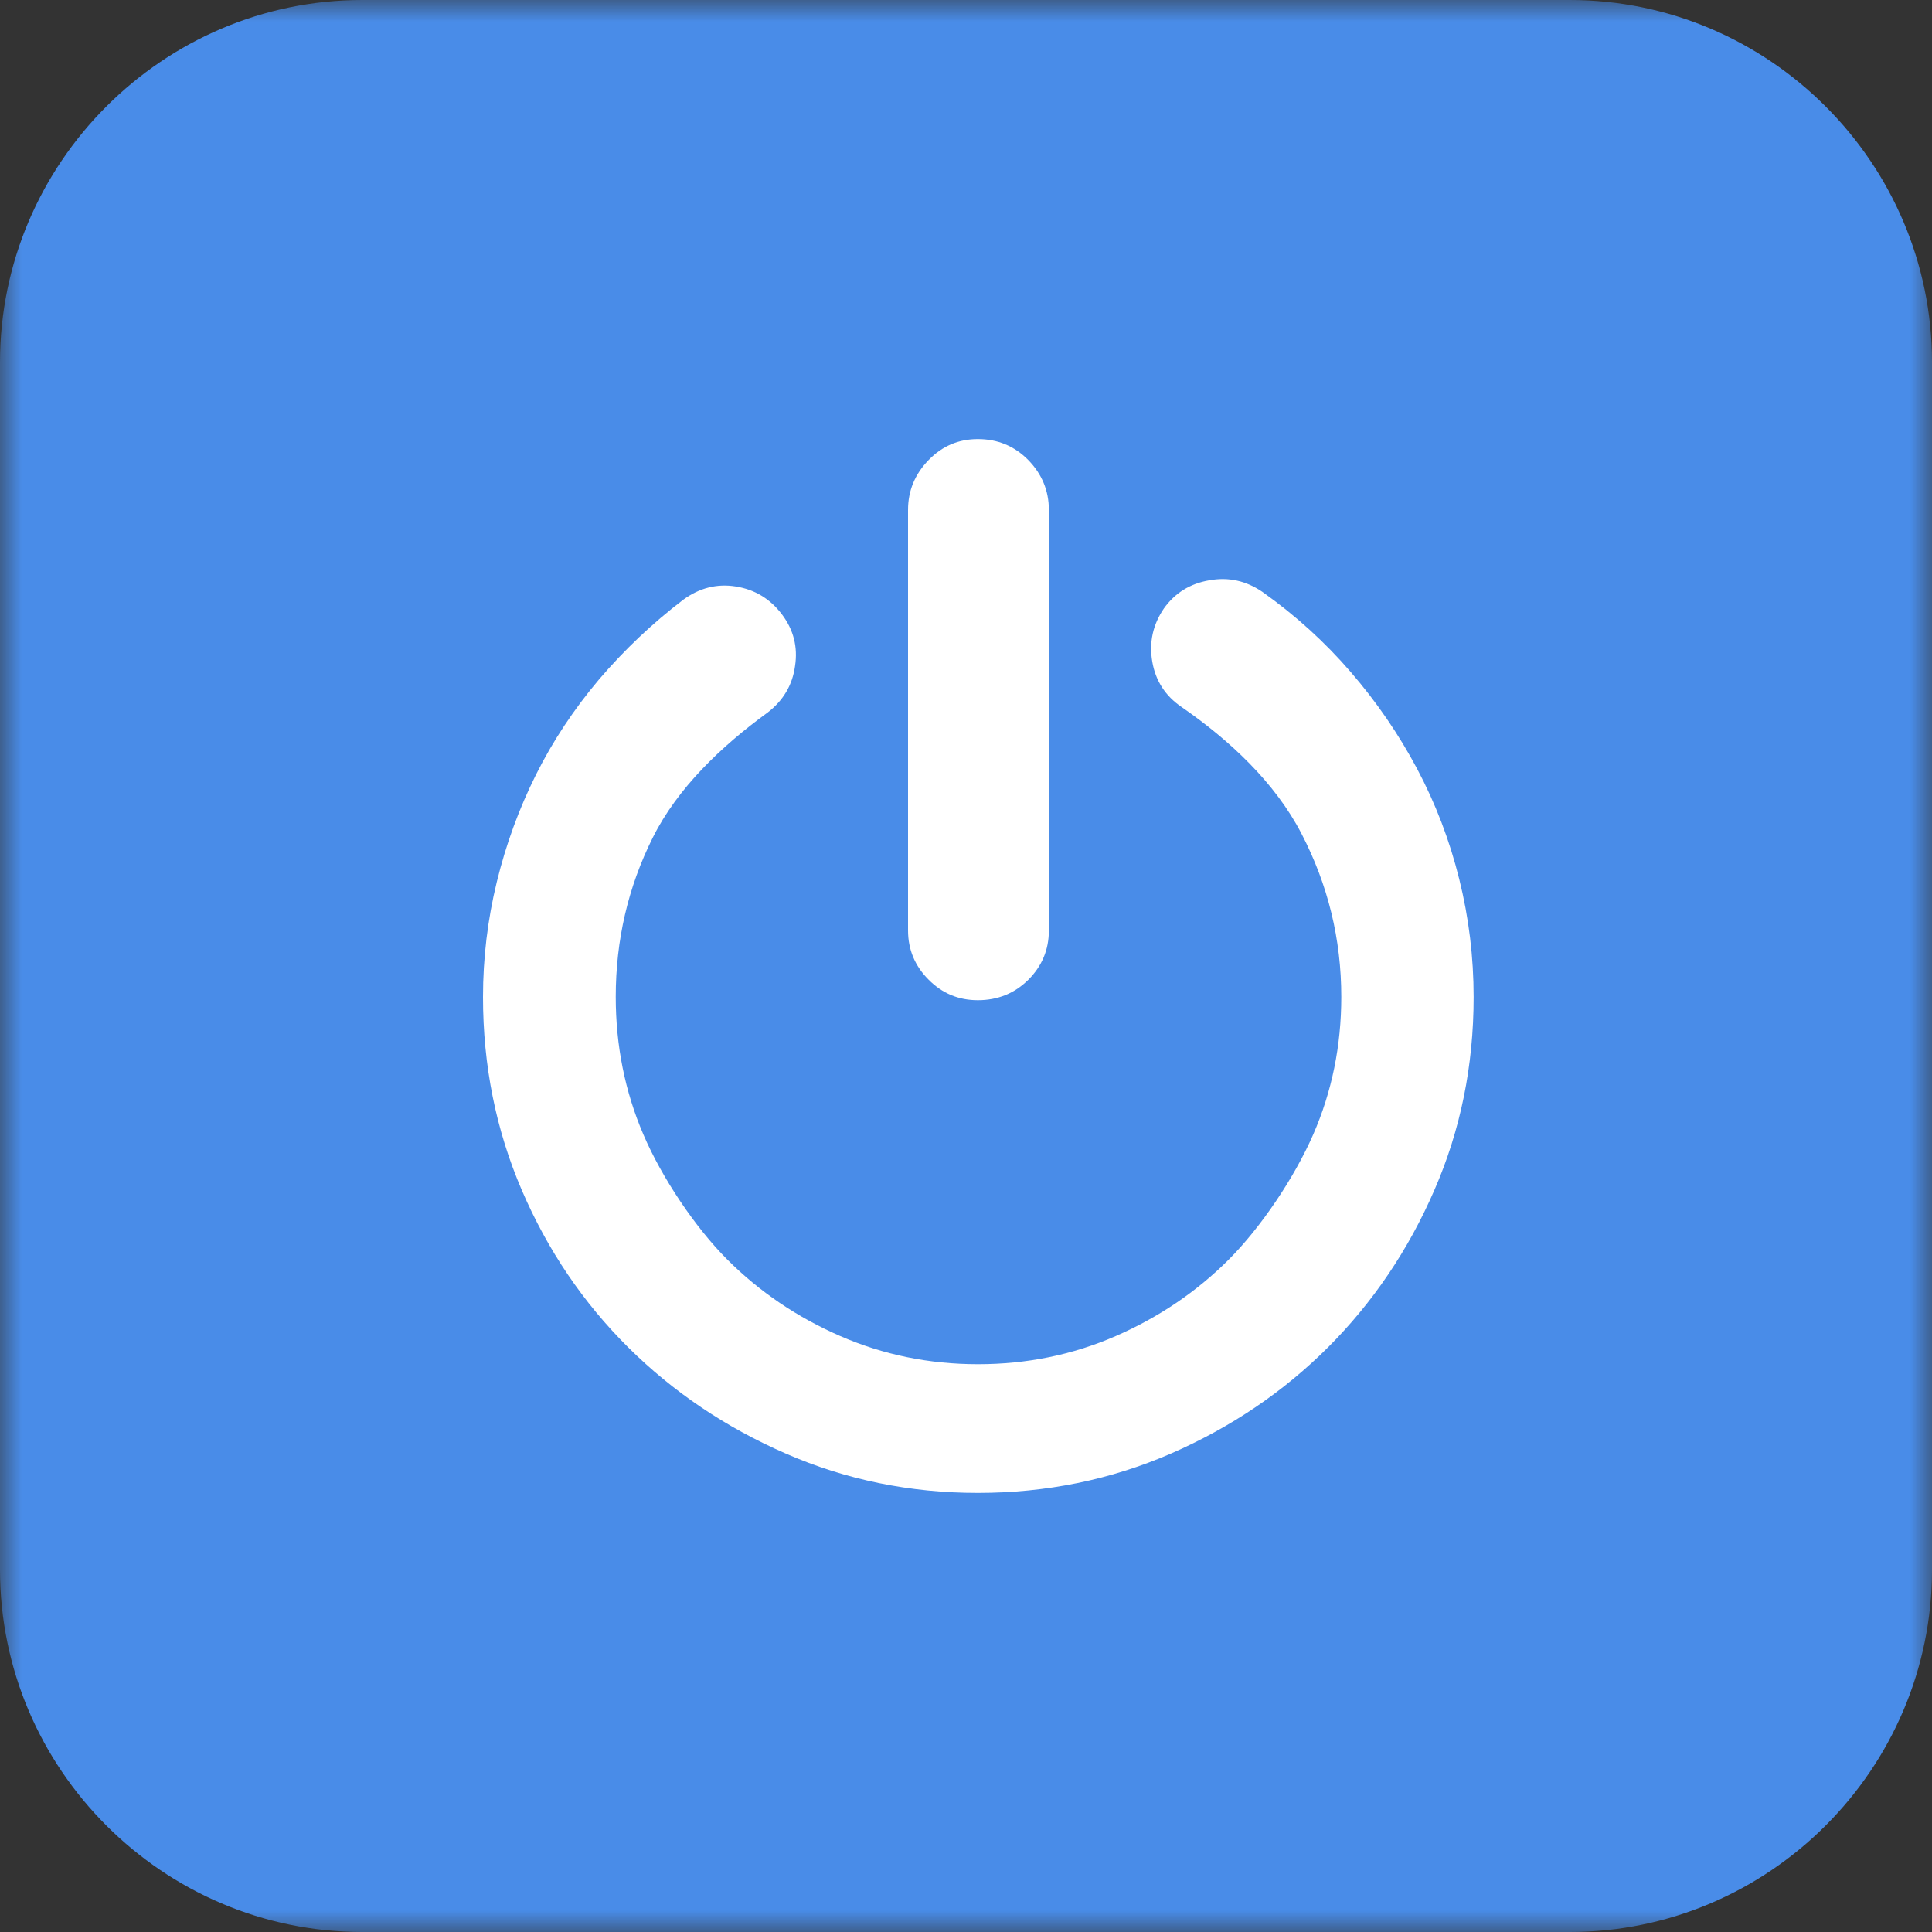 <?xml version="1.0" encoding="UTF-8" standalone="no"?>
<svg width="44px" height="44px" viewBox="0 0 44 44" version="1.1" xmlns="http://www.w3.org/2000/svg" xmlns:xlink="http://www.w3.org/1999/xlink">
    <rect x="0" y="0" width="44" height="44" fill="#333333" stroke="none"/>
    <!-- Generator: Sketch 46 (44423) - http://www.bohemiancoding.com/sketch -->
    <title>组件－结束</title>
    <desc>Created with Sketch.</desc>
    <defs>
        <polygon id="path-1" points="22 0 0 0 0 44 22 44 44 44 44 0"></polygon>
    </defs>
    <g id="Page-1" stroke="none" stroke-width="1" fill="none" fill-rule="evenodd">
        <g id="7新建营销流程" transform="translate(-1310, -409)">
            <g id="流程" transform="translate(216, 310)">
                <g id="Group-7-Copy" transform="translate(1094, 99)">
                    <g id="组件－结束">
                        <g id="Group-3">
                            <mask id="mask-2" fill="white">
                                <use xlink:href="#path-1"></use>
                            </mask>
                            <g id="Clip-2"></g>
                            <path d="M35.75,44 L8.25,44 C3.712,44 -0,40.288 -0,35.75 L-0,8.25 C-0,3.712 3.712,0 8.25,0 L35.75,0 C40.288,0 44,3.712 44,8.25 L44,35.75 C44,40.288 40.288,44 35.75,44" id="Fill-1" fill="#498CE8" mask="url(#mask-2)"></path>
                        </g>
                        <path d="M22.27,22.779 C21.832,22.779 21.459,22.625 21.148,22.311 C20.837,22 20.68,21.627 20.68,21.189 L20.68,11.613 C20.68,11.175 20.837,10.798 21.148,10.478 C21.459,10.157 21.832,10 22.27,10 C22.725,10 23.105,10.16 23.419,10.478 C23.73,10.798 23.887,11.175 23.887,11.613 L23.887,21.192 C23.887,21.63 23.73,22.003 23.419,22.314 C23.108,22.622 22.725,22.779 22.27,22.779 M28.748,13.478 C29.504,14.014 30.178,14.626 30.763,15.306 C31.352,15.987 31.856,16.723 32.275,17.511 C32.694,18.3 33.014,19.137 33.233,20.021 C33.453,20.904 33.561,21.797 33.561,22.707 C33.561,24.271 33.263,25.736 32.667,27.104 C32.072,28.474 31.264,29.665 30.247,30.683 C29.229,31.7 28.038,32.505 26.667,33.104 C25.297,33.699 23.831,34 22.27,34 C20.723,34 19.267,33.702 17.896,33.104 C16.526,32.508 15.328,31.7 14.304,30.683 C13.28,29.665 12.472,28.474 11.883,27.104 C11.294,25.733 11,24.267 11,22.707 C11,21.817 11.105,20.943 11.314,20.086 C11.523,19.229 11.821,18.414 12.207,17.642 C12.593,16.87 13.074,16.147 13.643,15.473 C14.216,14.803 14.854,14.197 15.561,13.658 C15.93,13.389 16.329,13.288 16.758,13.357 C17.186,13.425 17.537,13.635 17.805,13.988 C18.073,14.341 18.174,14.737 18.106,15.172 C18.047,15.604 17.834,15.957 17.484,16.226 C16.424,16.998 15.43,17.947 14.867,19.075 C14.304,20.201 14.023,21.411 14.023,22.703 C14.023,23.812 14.232,24.859 14.654,25.841 C15.073,26.822 15.835,27.958 16.565,28.687 C17.294,29.417 18.152,29.999 19.136,30.428 C20.118,30.856 21.165,31.069 22.274,31.069 C23.383,31.069 24.43,30.856 25.411,30.428 C26.393,29.999 27.25,29.42 27.983,28.687 C28.712,27.958 29.478,26.822 29.906,25.841 C30.335,24.859 30.547,23.812 30.547,22.703 C30.547,21.392 30.247,20.155 29.641,18.987 C29.036,17.819 28.002,16.857 26.91,16.102 C26.54,15.85 26.317,15.506 26.242,15.068 C26.167,14.629 26.255,14.227 26.507,13.857 C26.759,13.504 27.103,13.291 27.541,13.216 C27.976,13.137 28.378,13.226 28.748,13.478" id="Page-1" fill="#FFFFFF"></path>
                    </g>
                </g>
            </g>
        </g>
    </g>
</svg>